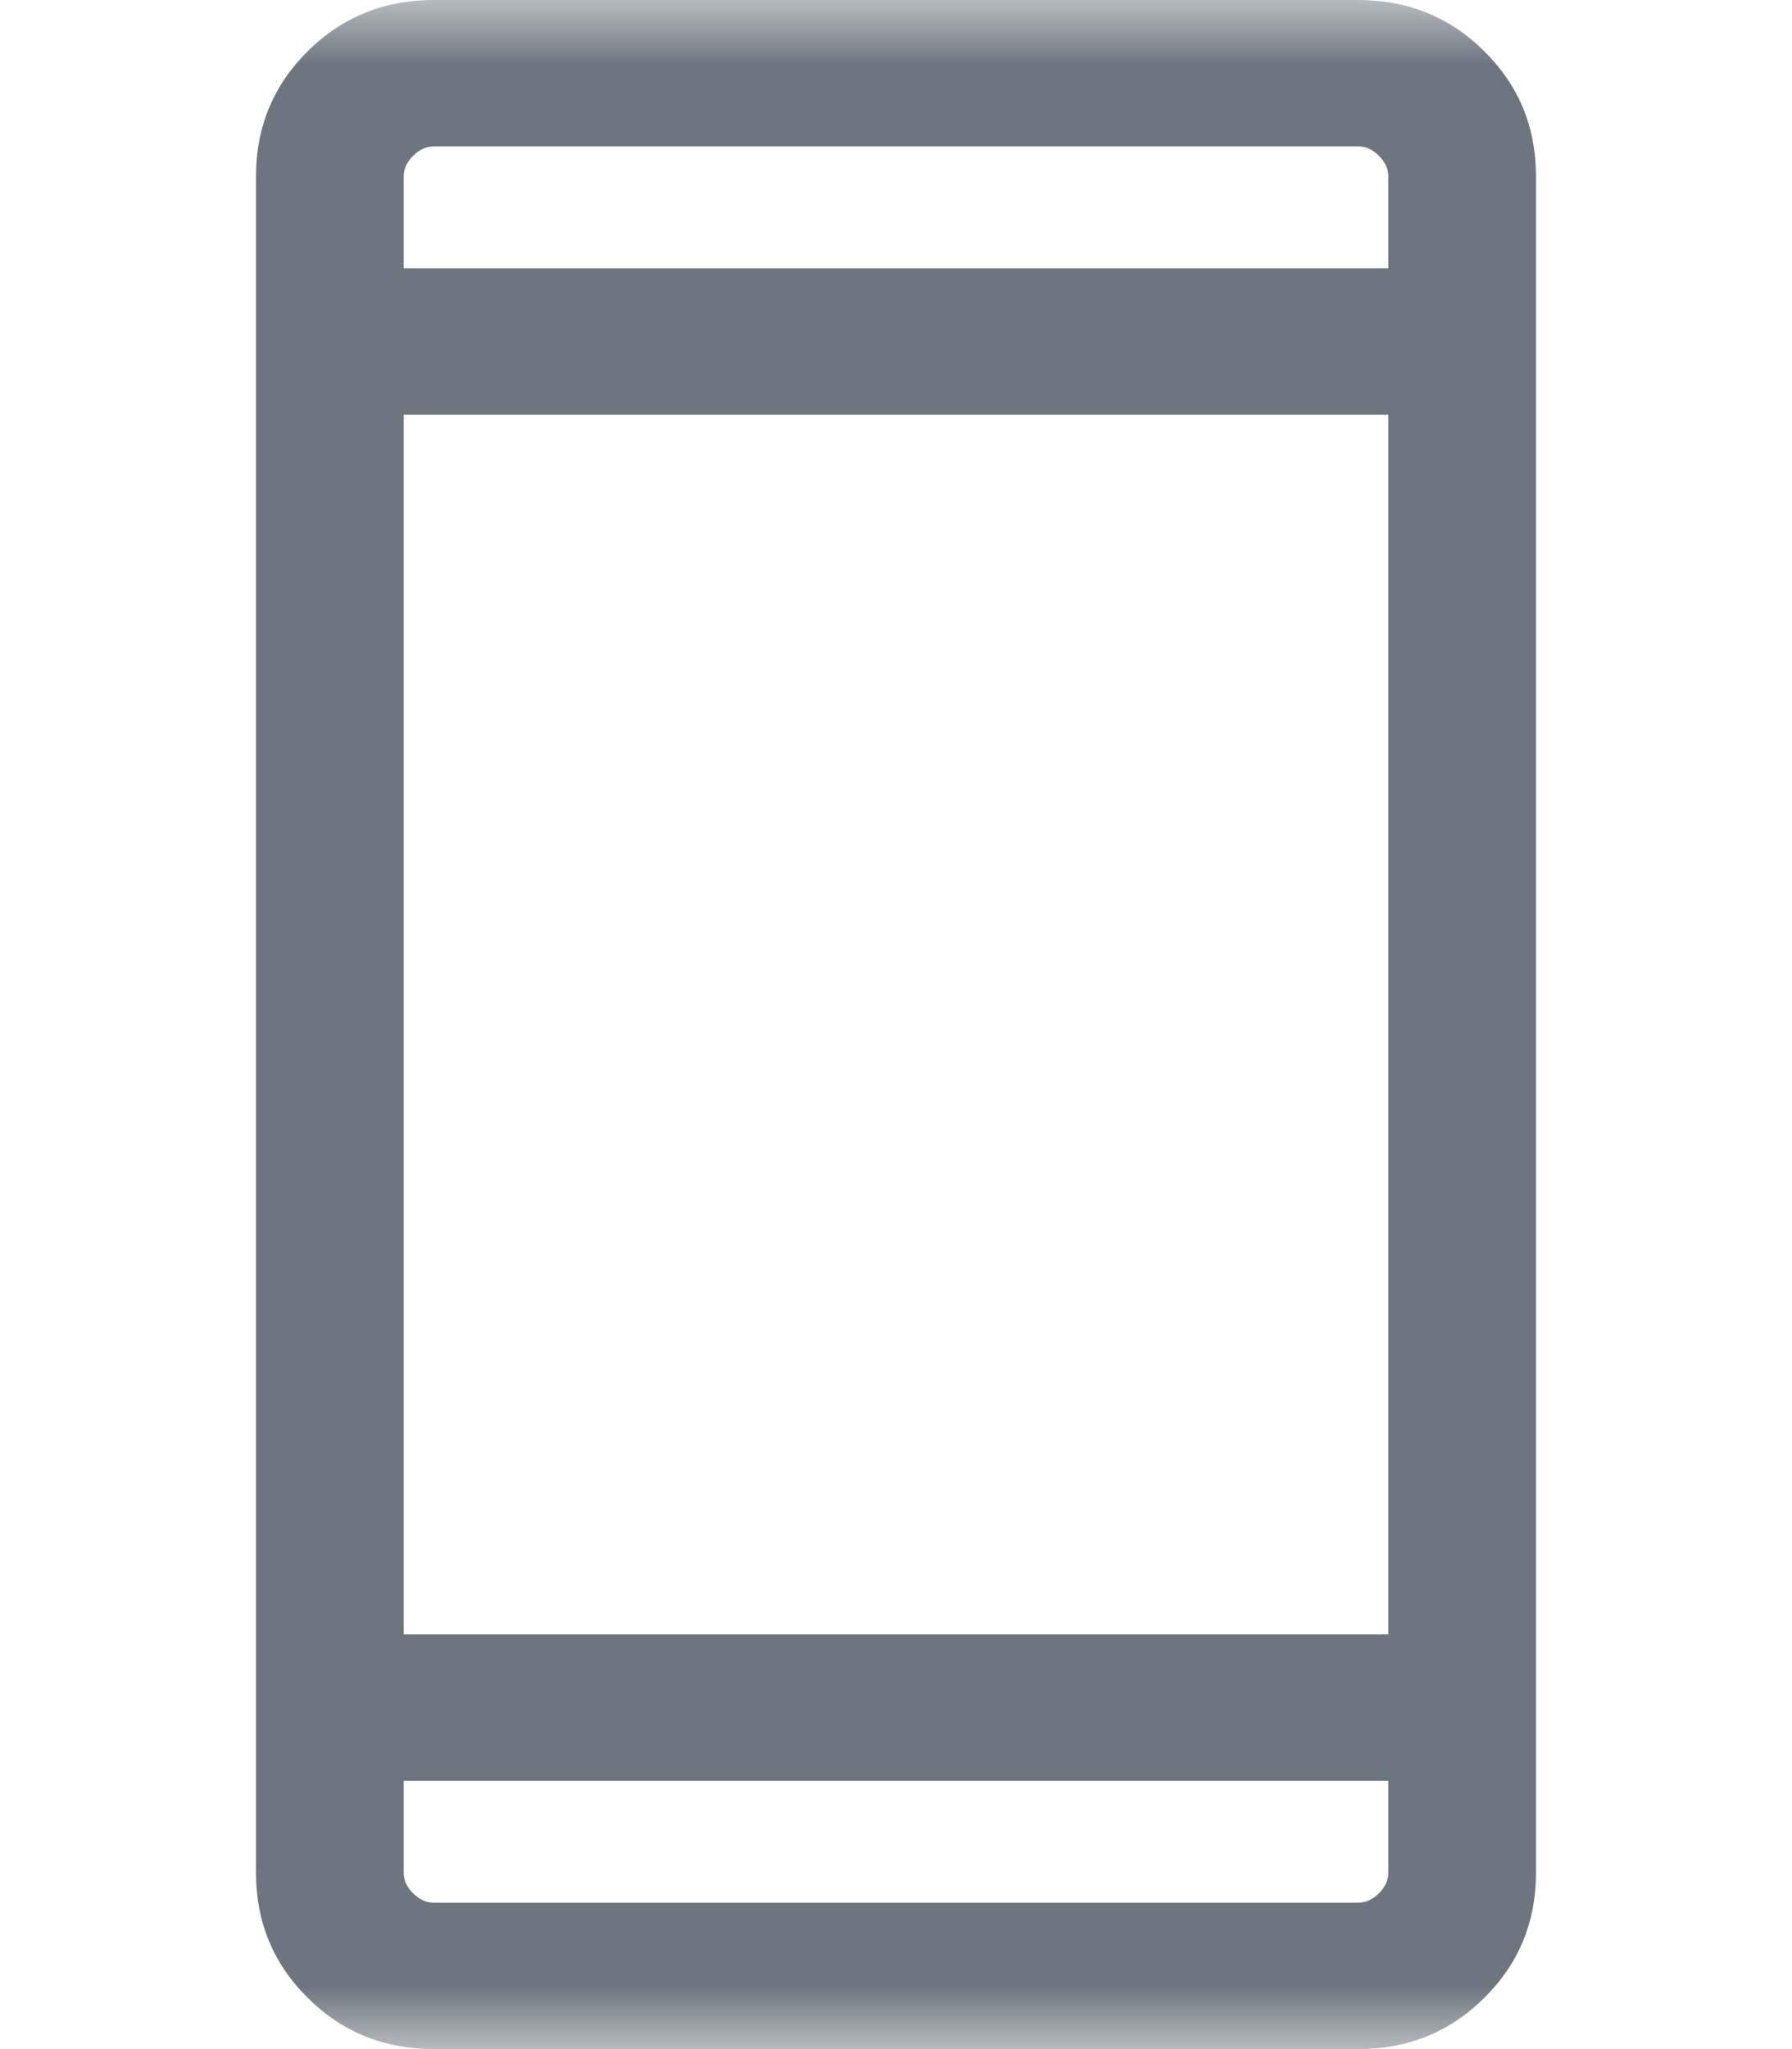 <svg width="14" height="16" viewBox="0 0 14 16" fill="none" xmlns="http://www.w3.org/2000/svg">
<mask id="mask0_1385_3451" style="mask-type:alpha" maskUnits="userSpaceOnUse" x="0" y="0" width="14" height="16">
<rect width="14" height="16" fill="#D9D9D9"/>
</mask>
<g mask="url(#mask0_1385_3451)">
<path d="M3.391 16C3.002 16 2.673 15.867 2.404 15.6C2.135 15.333 2 15.008 2 14.623V1.377C2 0.992 2.135 0.667 2.404 0.4C2.673 0.133 3.002 0 3.391 0H10.61C10.998 0 11.327 0.133 11.596 0.4C11.865 0.667 12 0.992 12 1.377V14.623C12 15.008 11.865 15.333 11.596 15.6C11.327 15.867 10.998 16 10.61 16L3.391 16ZM3.154 13.905V14.623C3.154 14.681 3.178 14.735 3.228 14.784C3.277 14.833 3.331 14.857 3.391 14.857H10.61C10.669 14.857 10.723 14.833 10.772 14.784C10.822 14.735 10.846 14.681 10.846 14.623V13.905H3.154ZM3.154 12.762H10.846V3.238H3.154V12.762ZM3.154 2.095H10.846V1.377C10.846 1.319 10.822 1.265 10.772 1.216C10.723 1.167 10.669 1.143 10.61 1.143H3.391C3.331 1.143 3.277 1.167 3.228 1.216C3.178 1.265 3.154 1.319 3.154 1.377V2.095Z" fill="#6D767F"/>
</g>
</svg>
